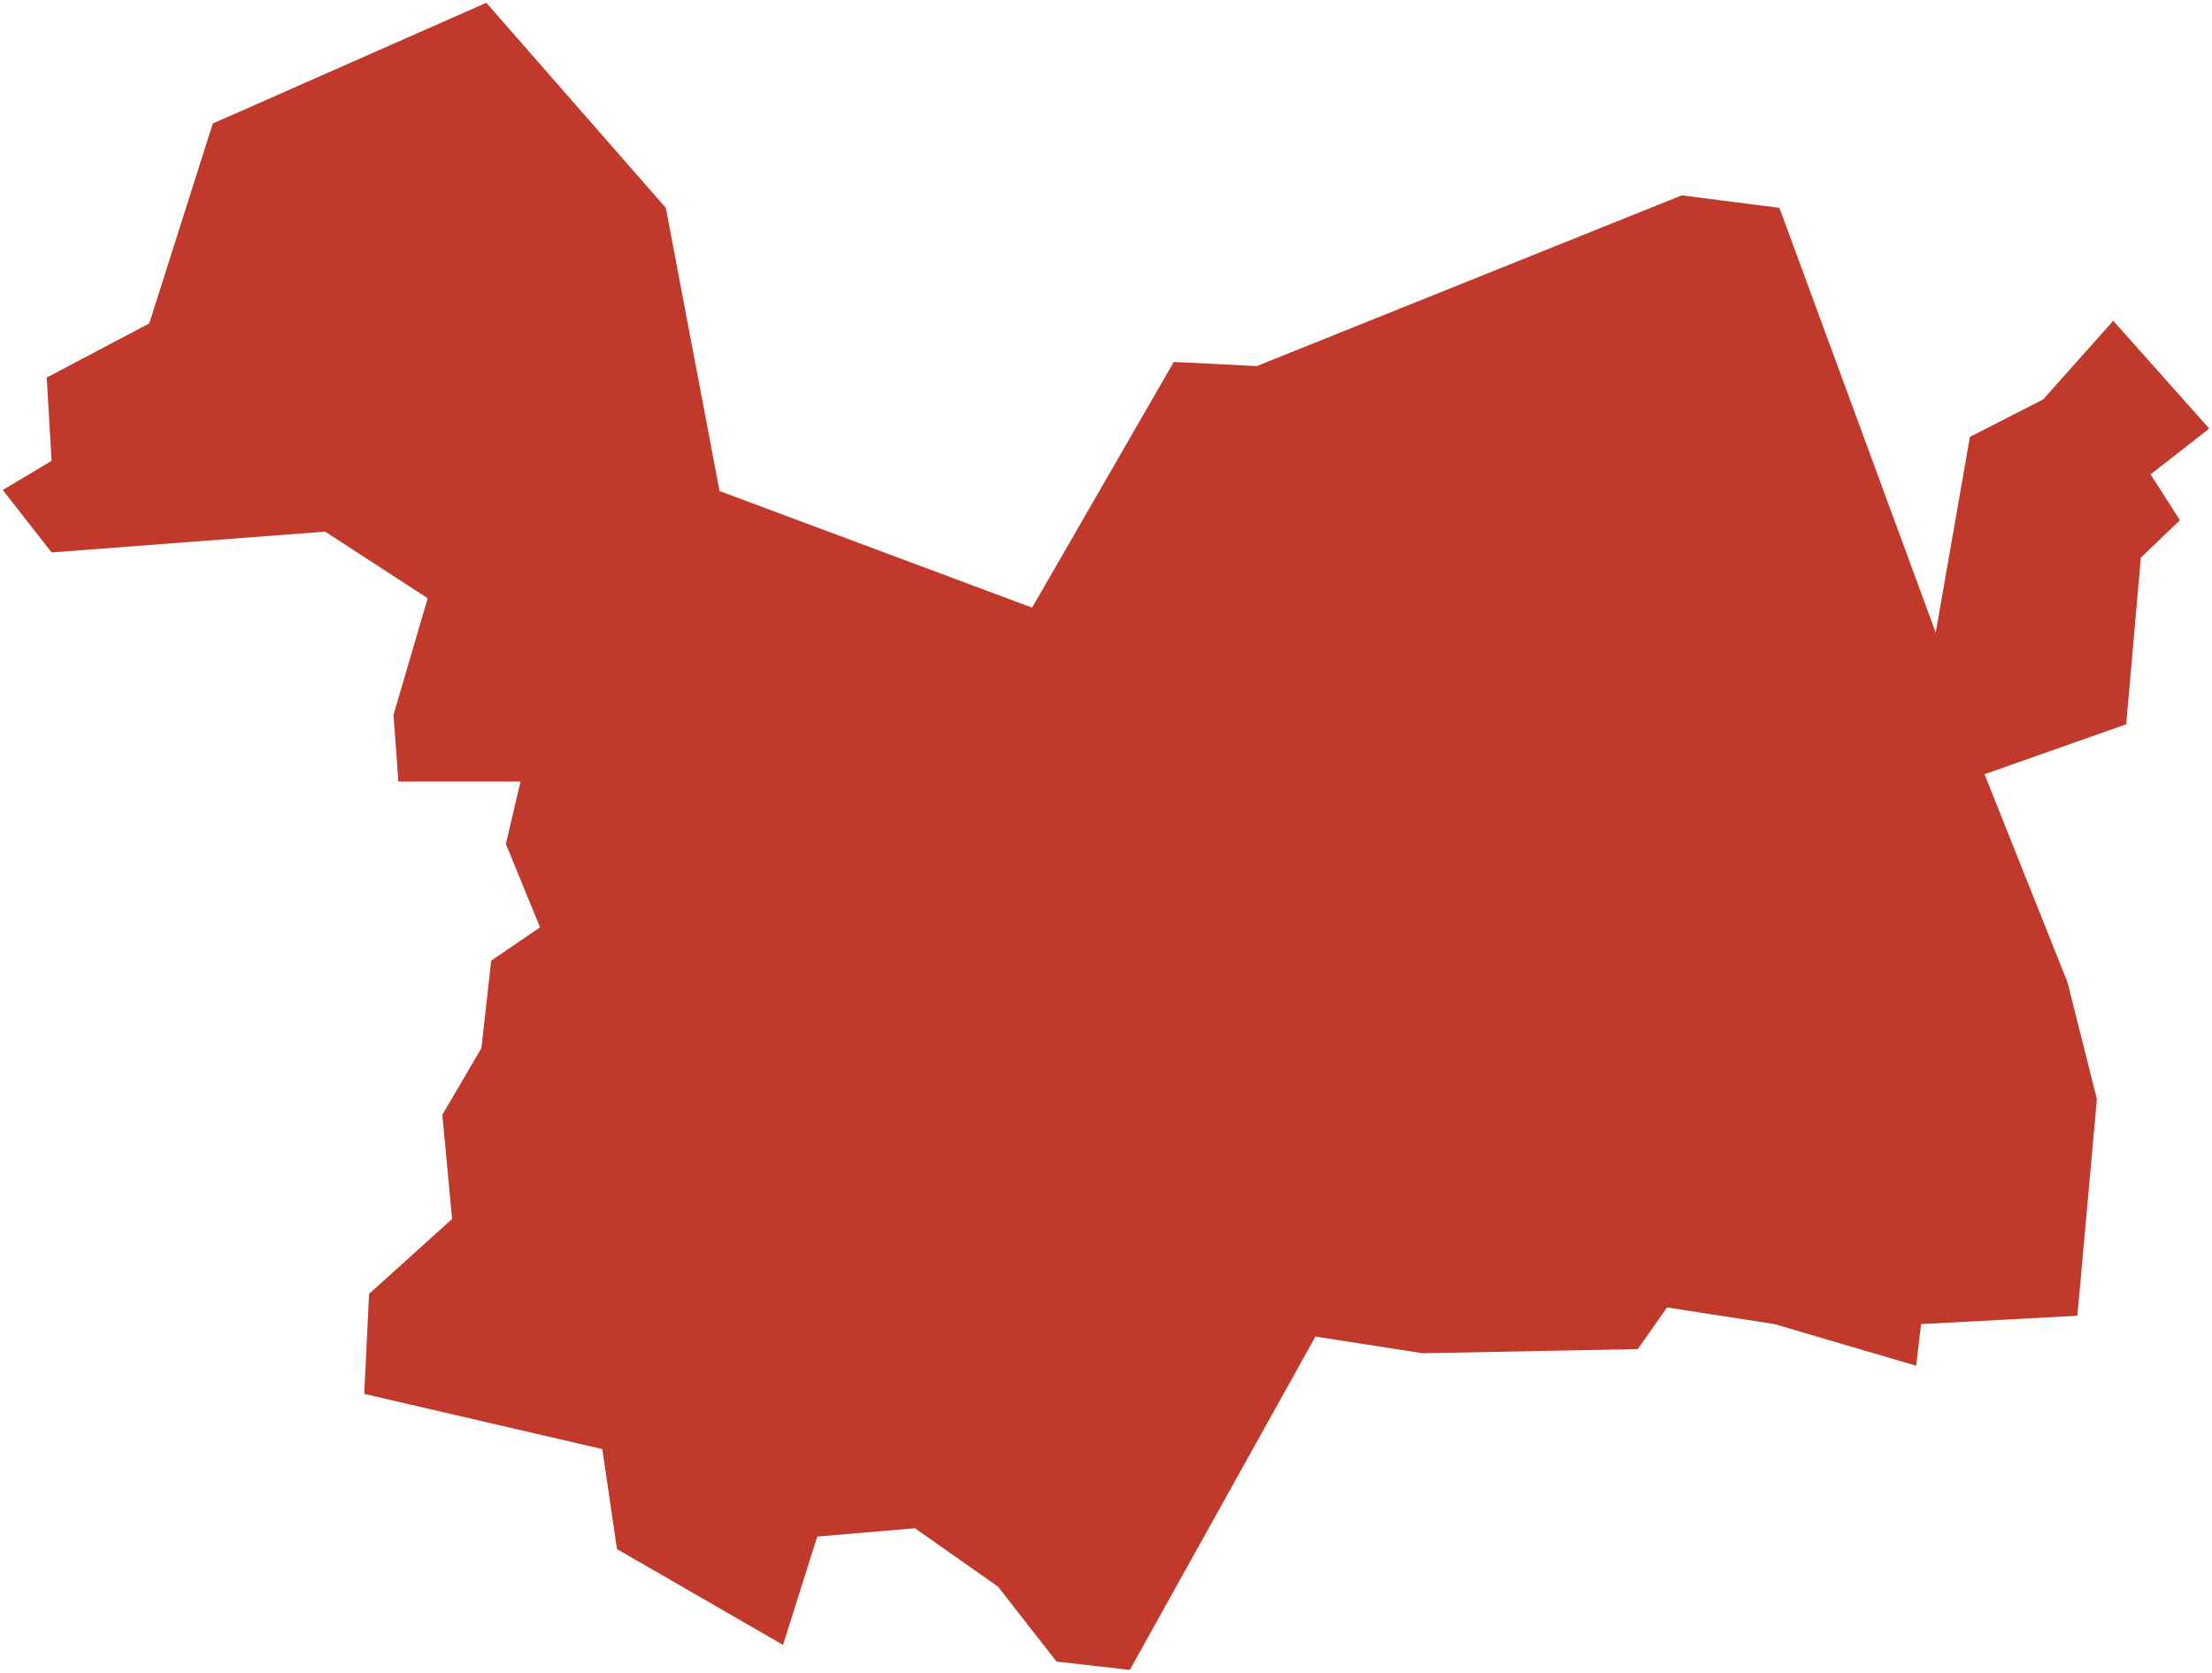 <?xml version="1.0"?>
<svg xmlns="http://www.w3.org/2000/svg" version="1.2" baseProfile="tiny" fill="#f9c113" width="800" height="605" viewBox="0 0 800 605" stroke-linecap="round" stroke-linejoin="round">
<g fill="#c0392b" id="id_127">
<path d="M 764.28 116.02 799 155.01 777.8 171.58 788.4 188.15 774.27 201.7 768.97 261.96 717.74 280.04 747.77 355.37 758.37 397.56 751.31 475.91 694.78 478.92 693.01 493.99 641.78 478.92 602.92 472.9 592.32 487.96 514.6 489.47 475.74 483.44 408.61 604 382.11 600.99 360.92 573.86 330.89 552.76 295.56 555.78 283.19 594.96 223.13 560.3 217.83 524.13 131.72 504.16 133.48 468 163.51 440.88 159.98 403.21 174.11 379.1 177.65 347.46 195.31 335.41 182.95 305.27 188.25 282.68 144.08 282.68 142.32 258.57 154.68 216.39 117.59 192.29 18.66 199.82 1 177.23 18.66 166.68 16.9 136.56 53.99 116.97 76.96 44.68 175.88 1 240.8 75.18 260.23 177.6 373.28 219.78 424.51 130.91 454.54 132.41 608.22 70.66 643.55 75.18 700.08 228.82 712.44 158.02 738.94 144.46 764.28 116.02 Z"/>
</g>
</svg>